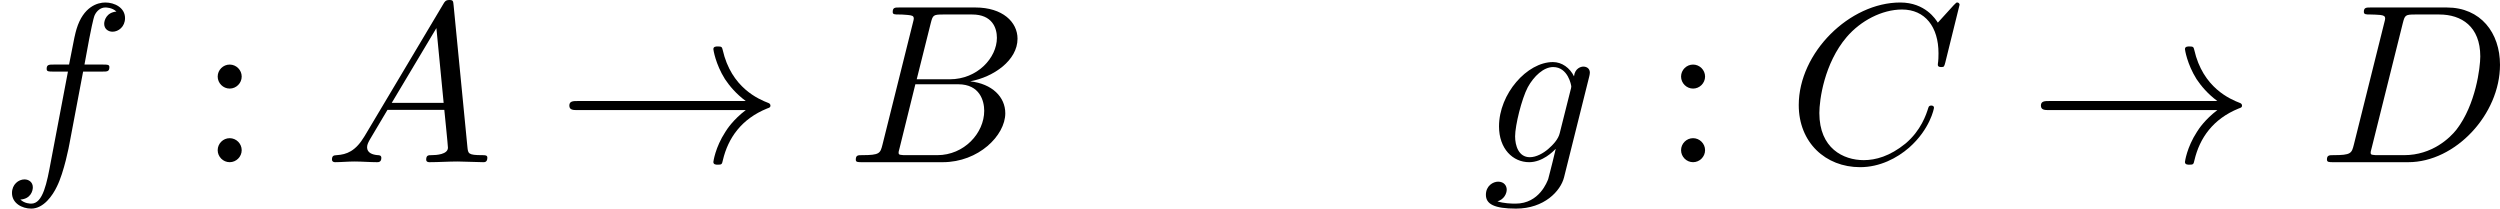 <?xml version='1.0' encoding='UTF-8'?>
<!-- This file was generated by dvisvgm 2.13.3 -->
<svg version='1.1' xmlns='http://www.w3.org/2000/svg' xmlns:xlink='http://www.w3.org/1999/xlink' width='162.24pt' height='13.539pt' viewBox='220.702 170.94 162.24 13.539'>
<defs>
<path id='g12-33' d='M8.757-2.415C8.179-1.974 7.896-1.543 7.812-1.407C7.339-.682 7.255-.021 7.255-.011C7.255 .116 7.381 .116 7.465 .116C7.644 .116 7.654 .095 7.696-.095C7.938-1.123 8.557-2.005 9.744-2.488C9.87-2.53 9.901-2.551 9.901-2.625S9.838-2.73 9.817-2.74C9.355-2.919 8.085-3.444 7.686-5.208C7.654-5.334 7.644-5.365 7.465-5.365C7.381-5.365 7.255-5.365 7.255-5.239C7.255-5.218 7.35-4.557 7.791-3.853C8.001-3.538 8.305-3.171 8.757-2.835H.955C.766-2.835 .578-2.835 .578-2.625S.766-2.415 .955-2.415H8.757Z'/>
<path id='g14-58' d='M2.016-3.969C2.016-4.273 1.764-4.525 1.459-4.525S.903-4.273 .903-3.969S1.155-3.412 1.459-3.412S2.016-3.664 2.016-3.969ZM2.016-.556C2.016-.861 1.764-1.113 1.459-1.113S.903-.861 .903-.556S1.155 0 1.459 0S2.016-.252 2.016-.556Z'/>
<path id='g13-65' d='M1.879-1.207C1.459-.504 1.05-.357 .588-.326C.462-.315 .367-.315 .367-.116C.367-.052 .42 0 .504 0C.787 0 1.113-.032 1.407-.032C1.753-.032 2.121 0 2.457 0C2.52 0 2.656 0 2.656-.2C2.656-.315 2.562-.326 2.488-.326C2.247-.346 1.995-.43 1.995-.693C1.995-.819 2.058-.934 2.142-1.081L2.94-2.425H5.575C5.596-2.205 5.743-.777 5.743-.672C5.743-.357 5.197-.326 4.987-.326C4.84-.326 4.735-.326 4.735-.116C4.735 0 4.861 0 4.882 0C5.313 0 5.764-.032 6.195-.032C6.457-.032 7.119 0 7.381 0C7.444 0 7.57 0 7.57-.21C7.57-.326 7.465-.326 7.329-.326C6.678-.326 6.678-.399 6.646-.704L6.006-7.266C5.985-7.476 5.985-7.518 5.806-7.518C5.638-7.518 5.596-7.444 5.533-7.339L1.879-1.207ZM3.139-2.751L5.208-6.216L5.544-2.751H3.139Z'/>
<path id='g13-66' d='M1.68-.819C1.575-.409 1.554-.326 .724-.326C.546-.326 .441-.326 .441-.116C.441 0 .535 0 .724 0H4.473C6.132 0 7.371-1.239 7.371-2.268C7.371-3.024 6.762-3.633 5.743-3.748C6.835-3.948 7.938-4.725 7.938-5.722C7.938-6.499 7.245-7.171 5.985-7.171H2.457C2.257-7.171 2.152-7.171 2.152-6.961C2.152-6.846 2.247-6.846 2.446-6.846C2.467-6.846 2.667-6.846 2.845-6.825C3.034-6.804 3.129-6.793 3.129-6.657C3.129-6.615 3.118-6.583 3.087-6.457L1.68-.819ZM3.265-3.843L3.916-6.447C4.011-6.814 4.032-6.846 4.483-6.846H5.838C6.762-6.846 6.982-6.226 6.982-5.764C6.982-4.84 6.079-3.843 4.798-3.843H3.265ZM2.793-.326C2.646-.326 2.625-.326 2.562-.336C2.457-.346 2.425-.357 2.425-.441C2.425-.472 2.425-.493 2.478-.682L3.202-3.612H5.187C6.195-3.612 6.394-2.835 6.394-2.383C6.394-1.344 5.46-.326 4.221-.326H2.793Z'/>
<path id='g13-67' d='M7.98-7.297C7.98-7.329 7.959-7.402 7.864-7.402C7.833-7.402 7.822-7.392 7.707-7.276L6.972-6.468C6.877-6.615 6.394-7.402 5.229-7.402C2.887-7.402 .525-5.082 .525-2.646C.525-.913 1.764 .231 3.37 .231C4.284 .231 5.082-.189 5.638-.672C6.615-1.533 6.793-2.488 6.793-2.52C6.793-2.625 6.688-2.625 6.667-2.625C6.604-2.625 6.552-2.604 6.531-2.52C6.436-2.215 6.195-1.47 5.47-.861C4.746-.273 4.084-.095 3.538-.095C2.593-.095 1.48-.64 1.48-2.278C1.48-2.877 1.701-4.578 2.751-5.806C3.391-6.552 4.378-7.077 5.313-7.077C6.384-7.077 7.003-6.268 7.003-5.05C7.003-4.63 6.972-4.62 6.972-4.515S7.087-4.41 7.129-4.41C7.266-4.41 7.266-4.431 7.318-4.62L7.98-7.297Z'/>
<path id='g13-68' d='M1.669-.819C1.564-.409 1.543-.326 .714-.326C.535-.326 .42-.326 .42-.126C.42 0 .514 0 .714 0H4.189C6.373 0 8.442-2.215 8.442-4.515C8.442-5.995 7.549-7.171 5.974-7.171H2.446C2.247-7.171 2.131-7.171 2.131-6.972C2.131-6.846 2.226-6.846 2.436-6.846C2.572-6.846 2.761-6.835 2.887-6.825C3.055-6.804 3.118-6.772 3.118-6.657C3.118-6.615 3.108-6.583 3.076-6.457L1.669-.819ZM3.937-6.447C4.032-6.814 4.053-6.846 4.504-6.846H5.628C6.657-6.846 7.528-6.289 7.528-4.903C7.528-4.389 7.318-2.667 6.426-1.512C6.121-1.123 5.292-.326 4-.326H2.814C2.667-.326 2.646-.326 2.583-.336C2.478-.346 2.446-.357 2.446-.441C2.446-.472 2.446-.493 2.499-.682L3.937-6.447Z'/>
<path id='g13-102' d='M3.853-4.2H4.756C4.966-4.2 5.071-4.2 5.071-4.41C5.071-4.525 4.966-4.525 4.788-4.525H3.916L4.137-5.722C4.179-5.943 4.326-6.688 4.389-6.814C4.483-7.014 4.662-7.171 4.882-7.171C4.924-7.171 5.197-7.171 5.397-6.982C4.935-6.94 4.83-6.573 4.83-6.415C4.83-6.174 5.019-6.048 5.218-6.048C5.491-6.048 5.796-6.279 5.796-6.678C5.796-7.161 5.313-7.402 4.882-7.402C4.525-7.402 3.864-7.213 3.549-6.174C3.486-5.953 3.454-5.848 3.202-4.525H2.478C2.278-4.525 2.163-4.525 2.163-4.326C2.163-4.2 2.257-4.2 2.457-4.2H3.15L2.362-.052C2.173 .966 1.995 1.921 1.449 1.921C1.407 1.921 1.144 1.921 .945 1.732C1.428 1.701 1.522 1.323 1.522 1.165C1.522 .924 1.333 .798 1.134 .798C.861 .798 .556 1.029 .556 1.428C.556 1.9 1.018 2.152 1.449 2.152C2.026 2.152 2.446 1.533 2.635 1.134C2.971 .472 3.213-.798 3.223-.871L3.853-4.2Z'/>
<path id='g13-103' d='M4.945-3.958C4.956-4.021 4.977-4.074 4.977-4.147C4.977-4.326 4.851-4.431 4.672-4.431C4.567-4.431 4.284-4.357 4.242-3.979C4.053-4.368 3.685-4.641 3.265-4.641C2.068-4.641 .766-3.171 .766-1.659C.766-.62 1.407 0 2.163 0C2.782 0 3.276-.493 3.381-.609L3.391-.599C3.171 .336 3.045 .766 3.045 .787C3.003 .882 2.646 1.921 1.533 1.921C1.333 1.921 .987 1.911 .693 1.816C1.008 1.722 1.123 1.449 1.123 1.27C1.123 1.102 1.008 .903 .724 .903C.493 .903 .158 1.092 .158 1.512C.158 1.942 .546 2.152 1.554 2.152C2.866 2.152 3.622 1.333 3.78 .704L4.945-3.958ZM3.58-1.344C3.517-1.071 3.276-.808 3.045-.609C2.824-.42 2.499-.231 2.194-.231C1.669-.231 1.512-.777 1.512-1.197C1.512-1.701 1.816-2.94 2.1-3.475C2.383-3.99 2.835-4.41 3.276-4.41C3.969-4.41 4.116-3.559 4.116-3.507S4.095-3.391 4.084-3.349L3.58-1.344Z'/>
</defs>
<g id='page1' transform='matrix(1.4 0 0 1.4 0 0)'>
<use x='157.644' y='129.618' xlink:href='#g13-102'/>
<use x='166.832' y='129.618' xlink:href='#g14-58'/>
<use x='172.665' y='129.618' xlink:href='#g13-65'/>
<use x='183.457' y='129.618' xlink:href='#g12-33'/>
<use x='196.873' y='129.618' xlink:href='#g13-66'/>
<use x='226.364' y='129.618' xlink:href='#g13-103'/>
<use x='234.666' y='129.618' xlink:href='#g14-58'/>
<use x='240.499' y='129.618' xlink:href='#g13-67'/>
<use x='251.671' y='129.618' xlink:href='#g12-33'/>
<use x='265.088' y='129.618' xlink:href='#g13-68'/>
</g>
</svg>